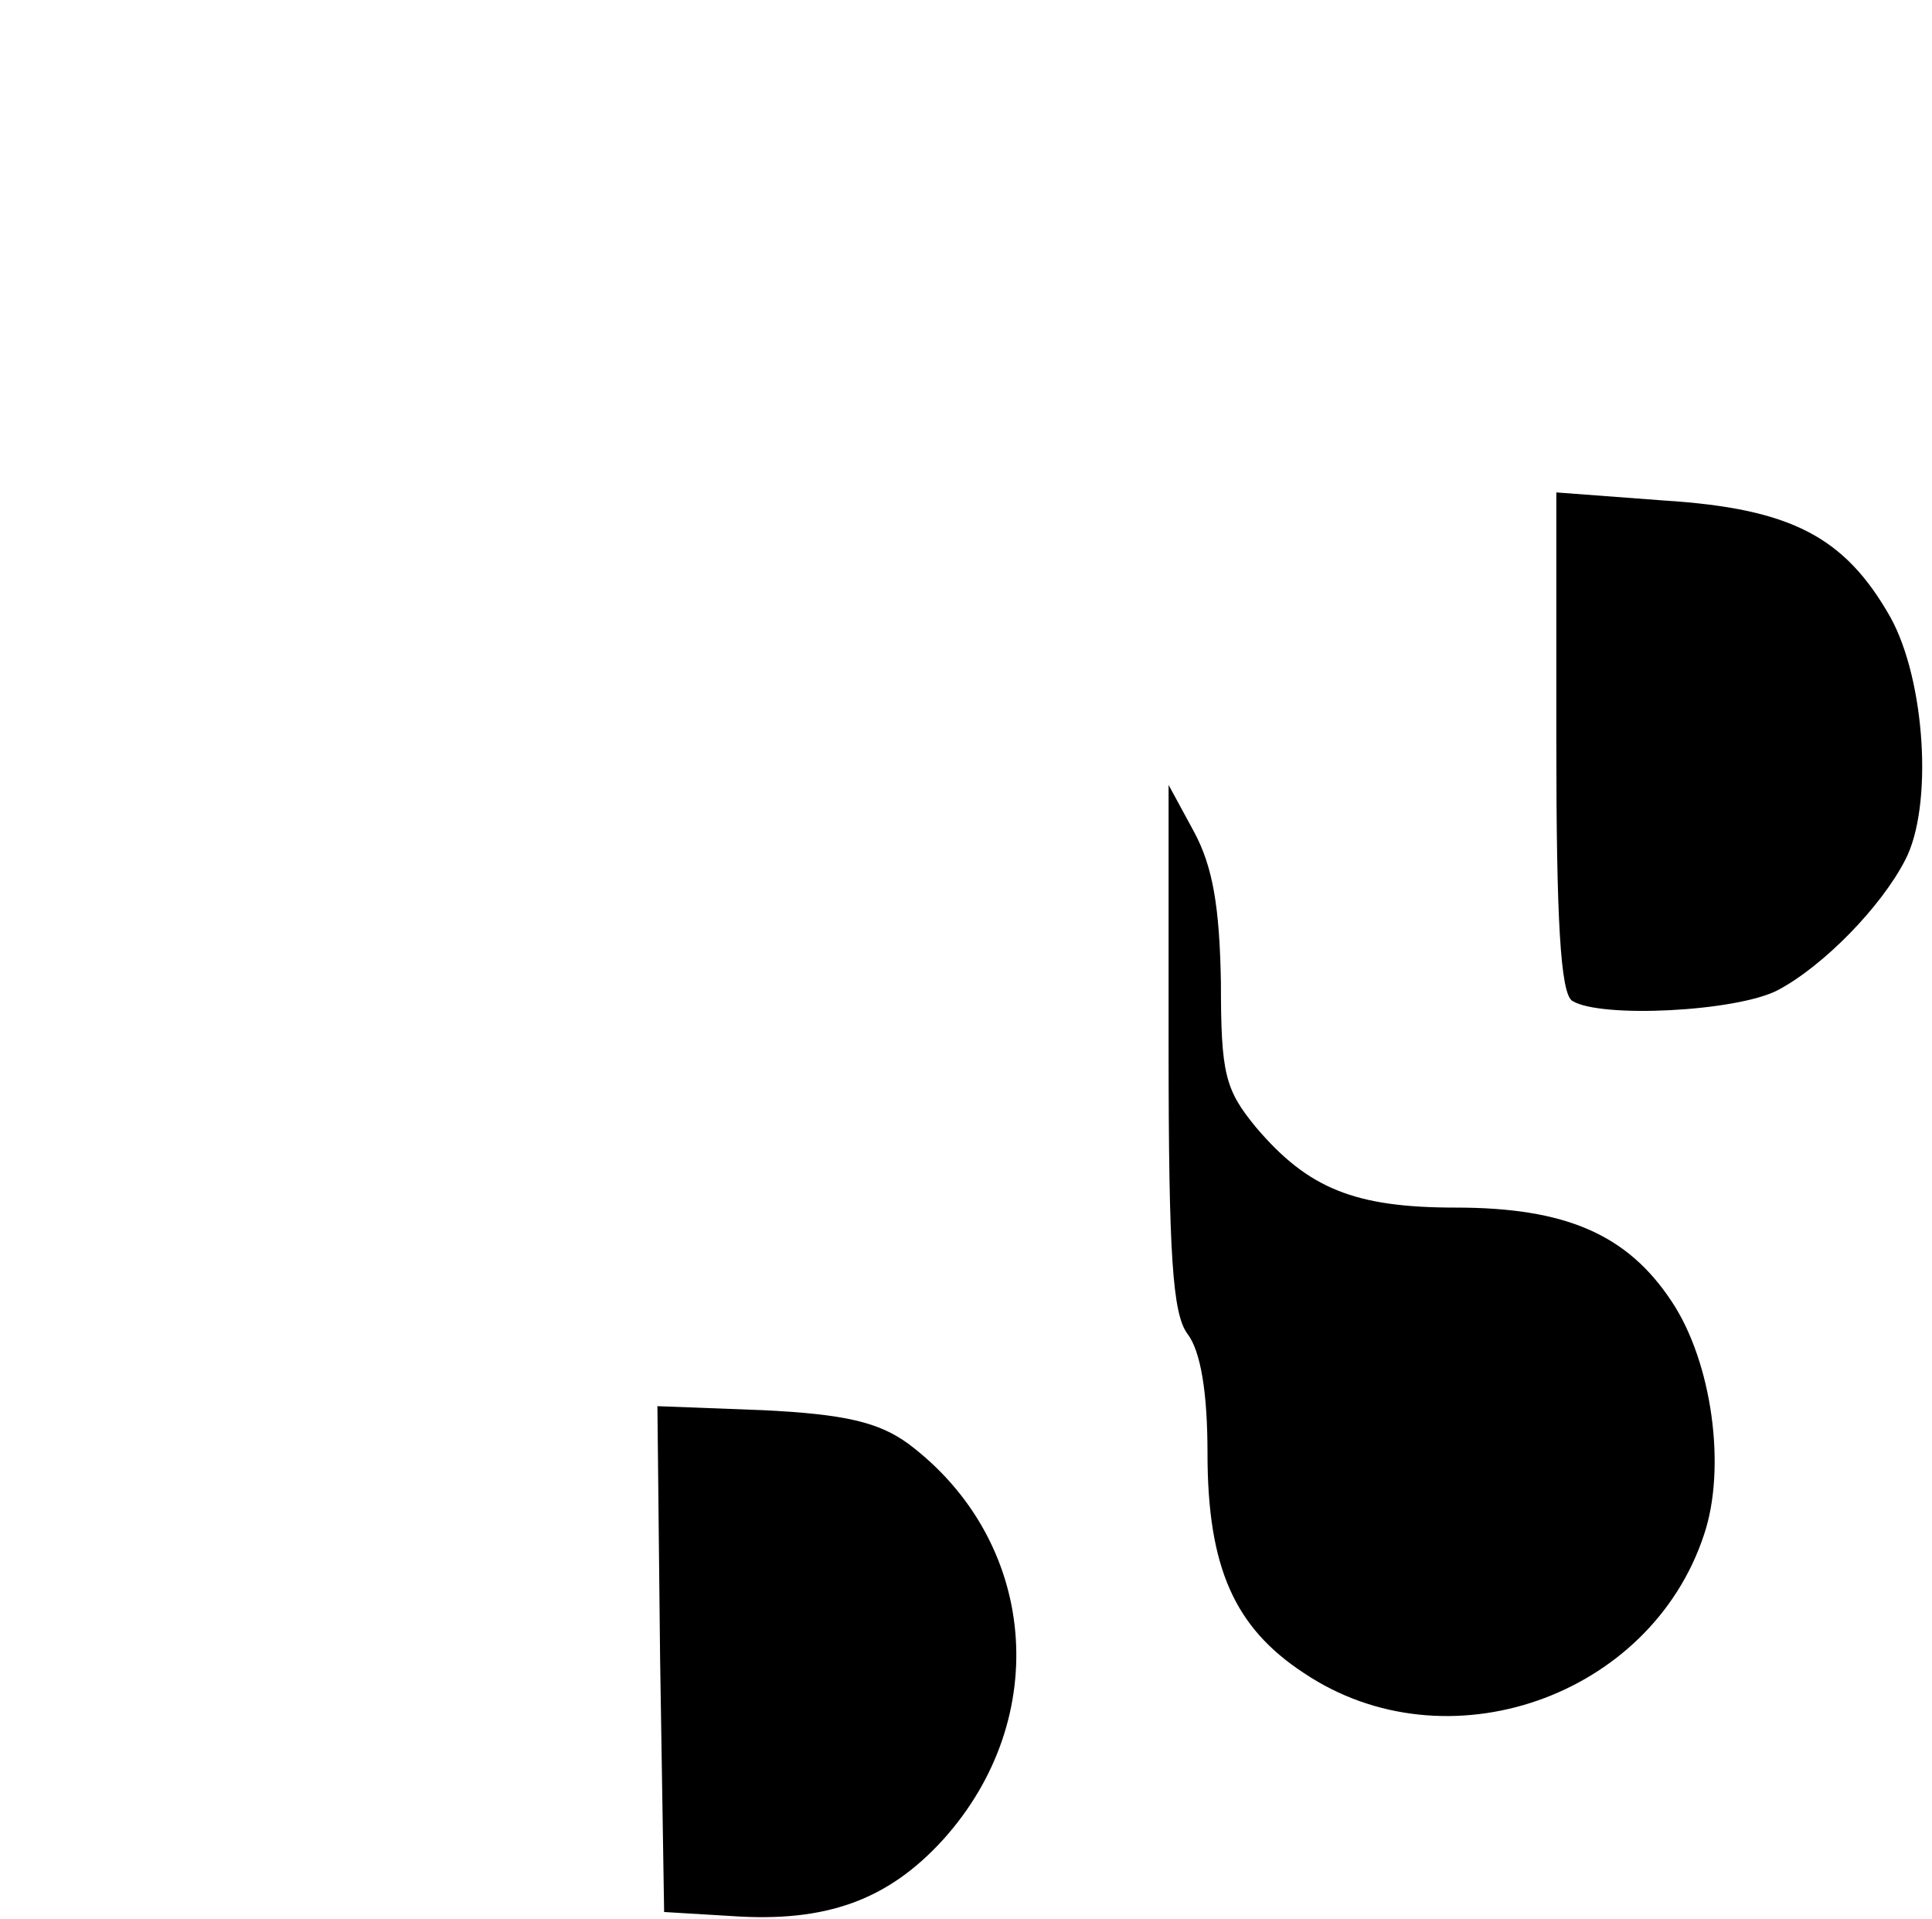 <?xml version="1.0" standalone="no"?>
<!DOCTYPE svg PUBLIC "-//W3C//DTD SVG 20010904//EN"
 "http://www.w3.org/TR/2001/REC-SVG-20010904/DTD/svg10.dtd">
<svg version="1.0" xmlns="http://www.w3.org/2000/svg"
 width="144pt" height="143pt" viewBox="0 0 144 143"
 preserveAspectRatio="xMidYMid meet">
<g transform="translate(0,143) scale(0.1,-0.1)"
fill="#000000" stroke="none">
<path d="M1160 877 c0 -131 3 -188 12 -193 21 -13 122 -8 153 8 34 18 77 62
95 97 21 40 15 134 -11 181 -34 60 -74 81 -169 87 l-80 6 0 -186z"/>
<path d="M871 650 c0 -156 3 -199 14 -214 10 -13 15 -44 15 -89 0 -85 20 -130
72 -164 106 -71 258 -18 298 103 17 50 6 129 -24 174 -33 50 -79 70 -161 70
-75 0 -110 14 -149 60 -23 28 -26 40 -26 108 -1 56 -6 86 -20 112 l-19 35 0
-195z"/>
<path d="M492 194 l3 -189 50 -3 c71 -5 117 12 158 57 82 91 70 223 -26 295
-22 16 -47 22 -108 25 l-79 3 2 -188z"/>
</g>
</svg>
